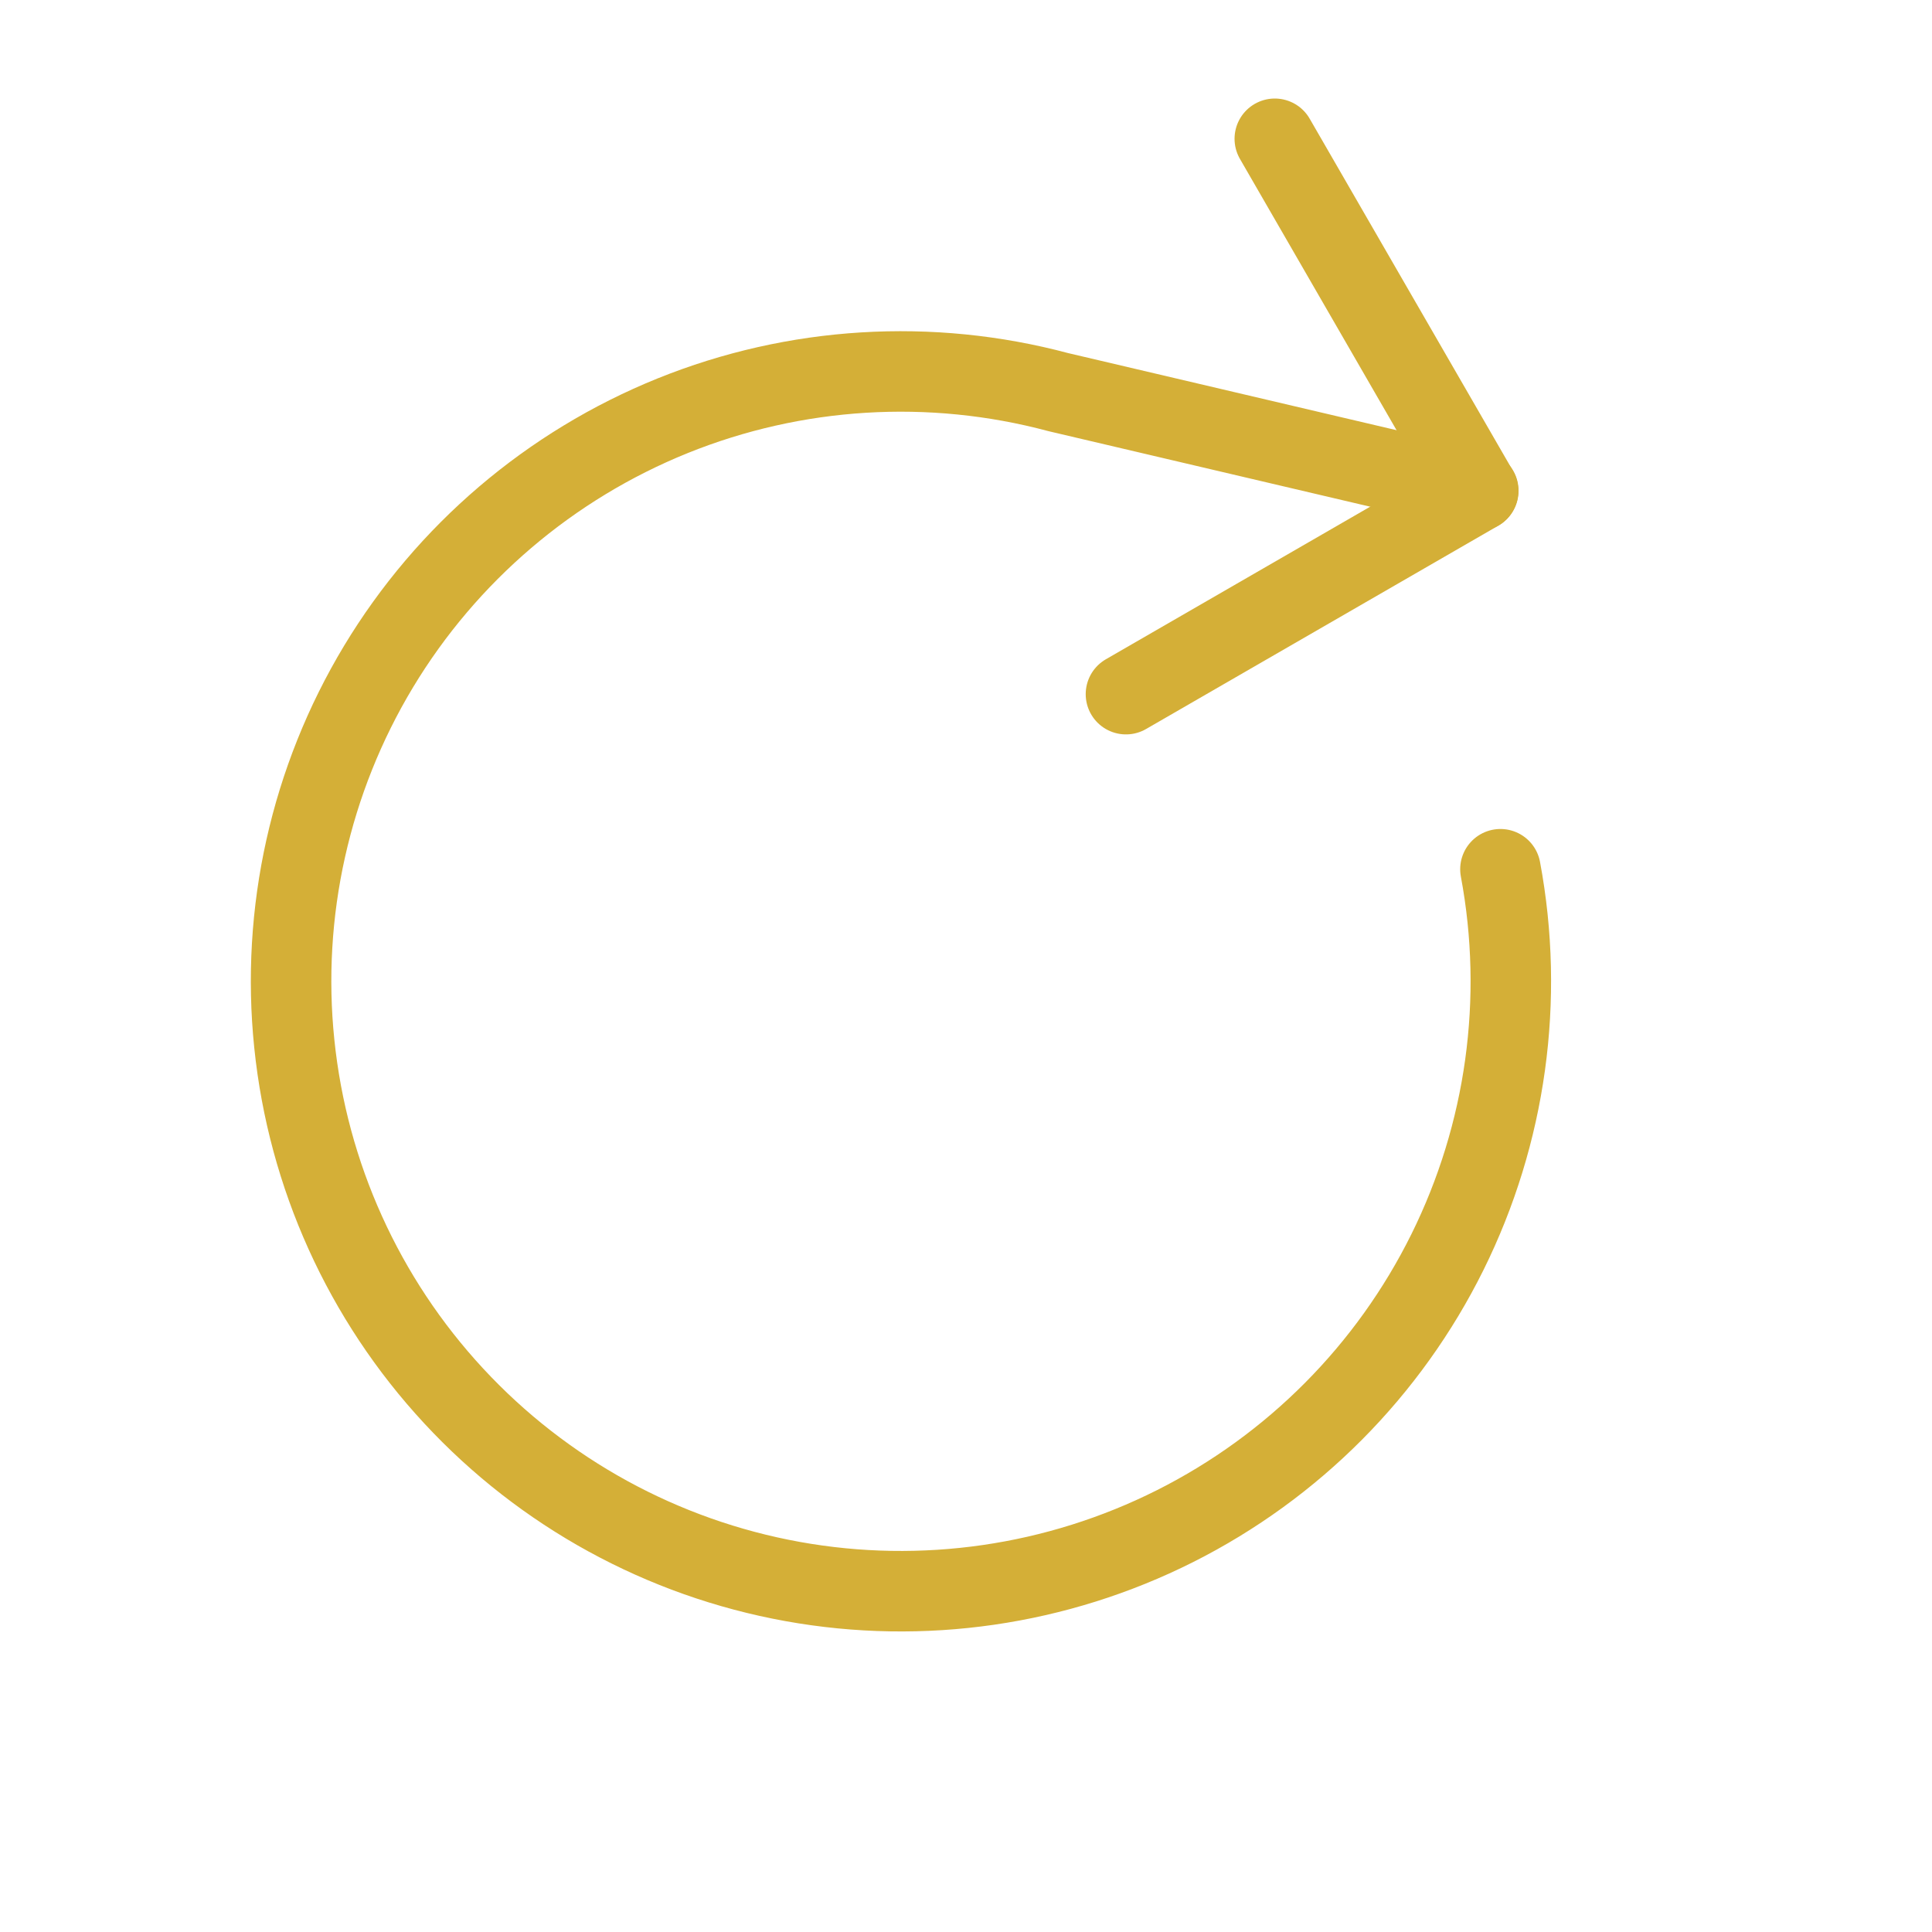 <svg width="24" height="24" viewBox="0 0 24 24" fill="none" xmlns="http://www.w3.org/2000/svg">
<path d="M15.836 1.724L18.361 6.098L13.987 8.623" stroke="#D4AF37" stroke-linecap="round" stroke-linejoin="round"/>
<path d="M18.639 10.798C18.941 12.412 18.71 14.081 17.981 15.553C17.252 17.025 16.064 18.22 14.597 18.958C13.129 19.696 11.462 19.938 9.845 19.646C8.229 19.354 6.751 18.545 5.635 17.34C4.518 16.135 3.824 14.6 3.656 12.966C3.487 11.332 3.855 9.688 4.702 8.281C5.55 6.874 6.832 5.781 8.355 5.165C9.878 4.55 11.56 4.447 13.146 4.871L18.364 6.096" stroke="#D4AF37" stroke-linecap="round" stroke-linejoin="round"/>
</svg>
